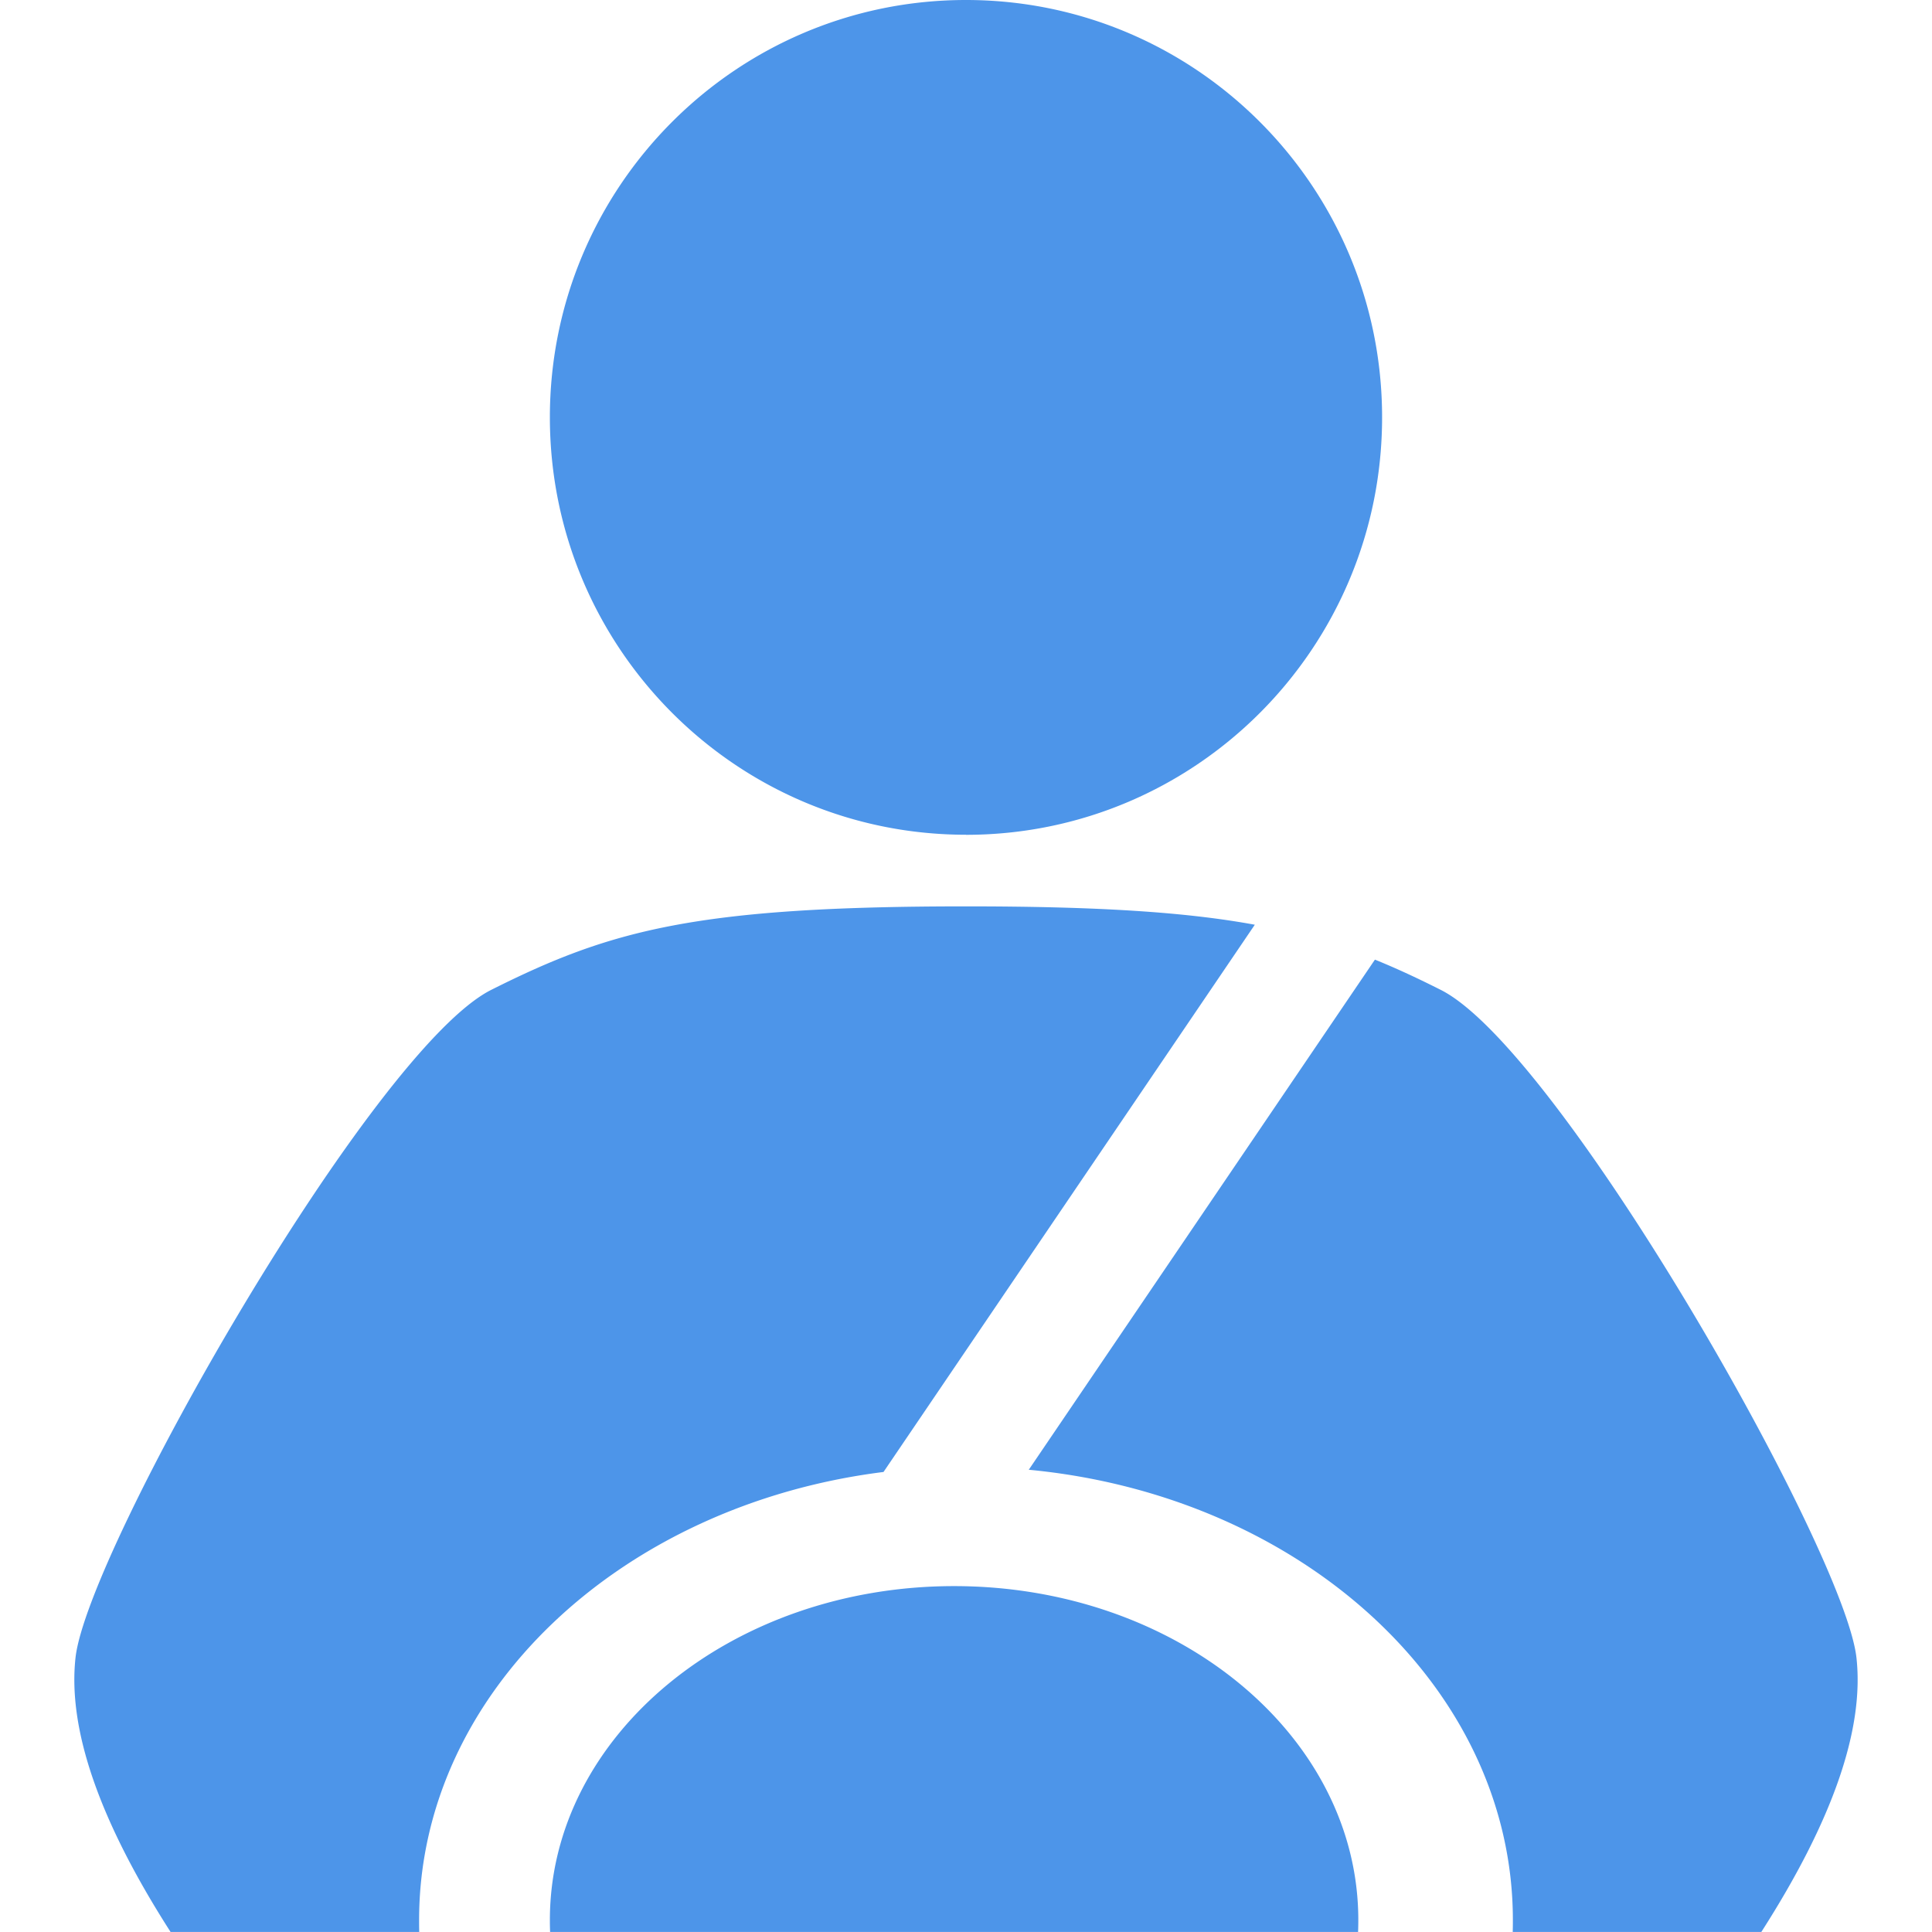 <?xml version="1.0" standalone="no"?><!DOCTYPE svg PUBLIC "-//W3C//DTD SVG 1.1//EN" "http://www.w3.org/Graphics/SVG/1.1/DTD/svg11.dtd"><svg t="1559742297750" class="icon" style="" viewBox="0 0 1024 1024" version="1.1" xmlns="http://www.w3.org/2000/svg" p-id="2388" xmlns:xlink="http://www.w3.org/1999/xlink" width="130" height="130"><defs><style type="text/css"></style></defs><path d="M291.565 1023.961a148.868 148.868 0 0 1-0.118-6.301c0-97.749 95.937-176.988 214.244-176.988 118.307 0 214.244 79.239 214.244 176.988 0 2.087-0.039 4.214-0.118 6.301H291.565z m373.509-533.838L468.277 780.179c-139.337 17.447-246.144 117.125-246.144 237.48 0 2.087 0 4.214 0.079 6.301H90.396C52.588 964.965 35.85 916.524 40.025 878.598c6.301-56.909 157.414-322.39 220.388-353.975C323.347 493.037 368.638 480.395 511.992 480.395c69.866 0 116.416 2.993 153.082 9.728z m63.682 18.51c11.5 4.647 22.842 9.964 34.815 15.99 62.974 31.585 214.087 297.067 220.388 353.975 4.214 37.926-12.603 86.367-50.41 145.363h-131.776a202.823 202.823 0 0 0 0.079-6.301c0-123.348-112.163-224.956-256.581-238.662l183.486-270.404zM511.992 442.43c-121.812 0-220.545-99.048-220.545-221.254C291.447 99.048 390.18 0 511.992 0c121.812 0 220.545 99.048 220.545 221.215 0 122.206-98.733 221.254-220.545 221.254z" fill="#4d95e9" p-id="2389"></path></svg>